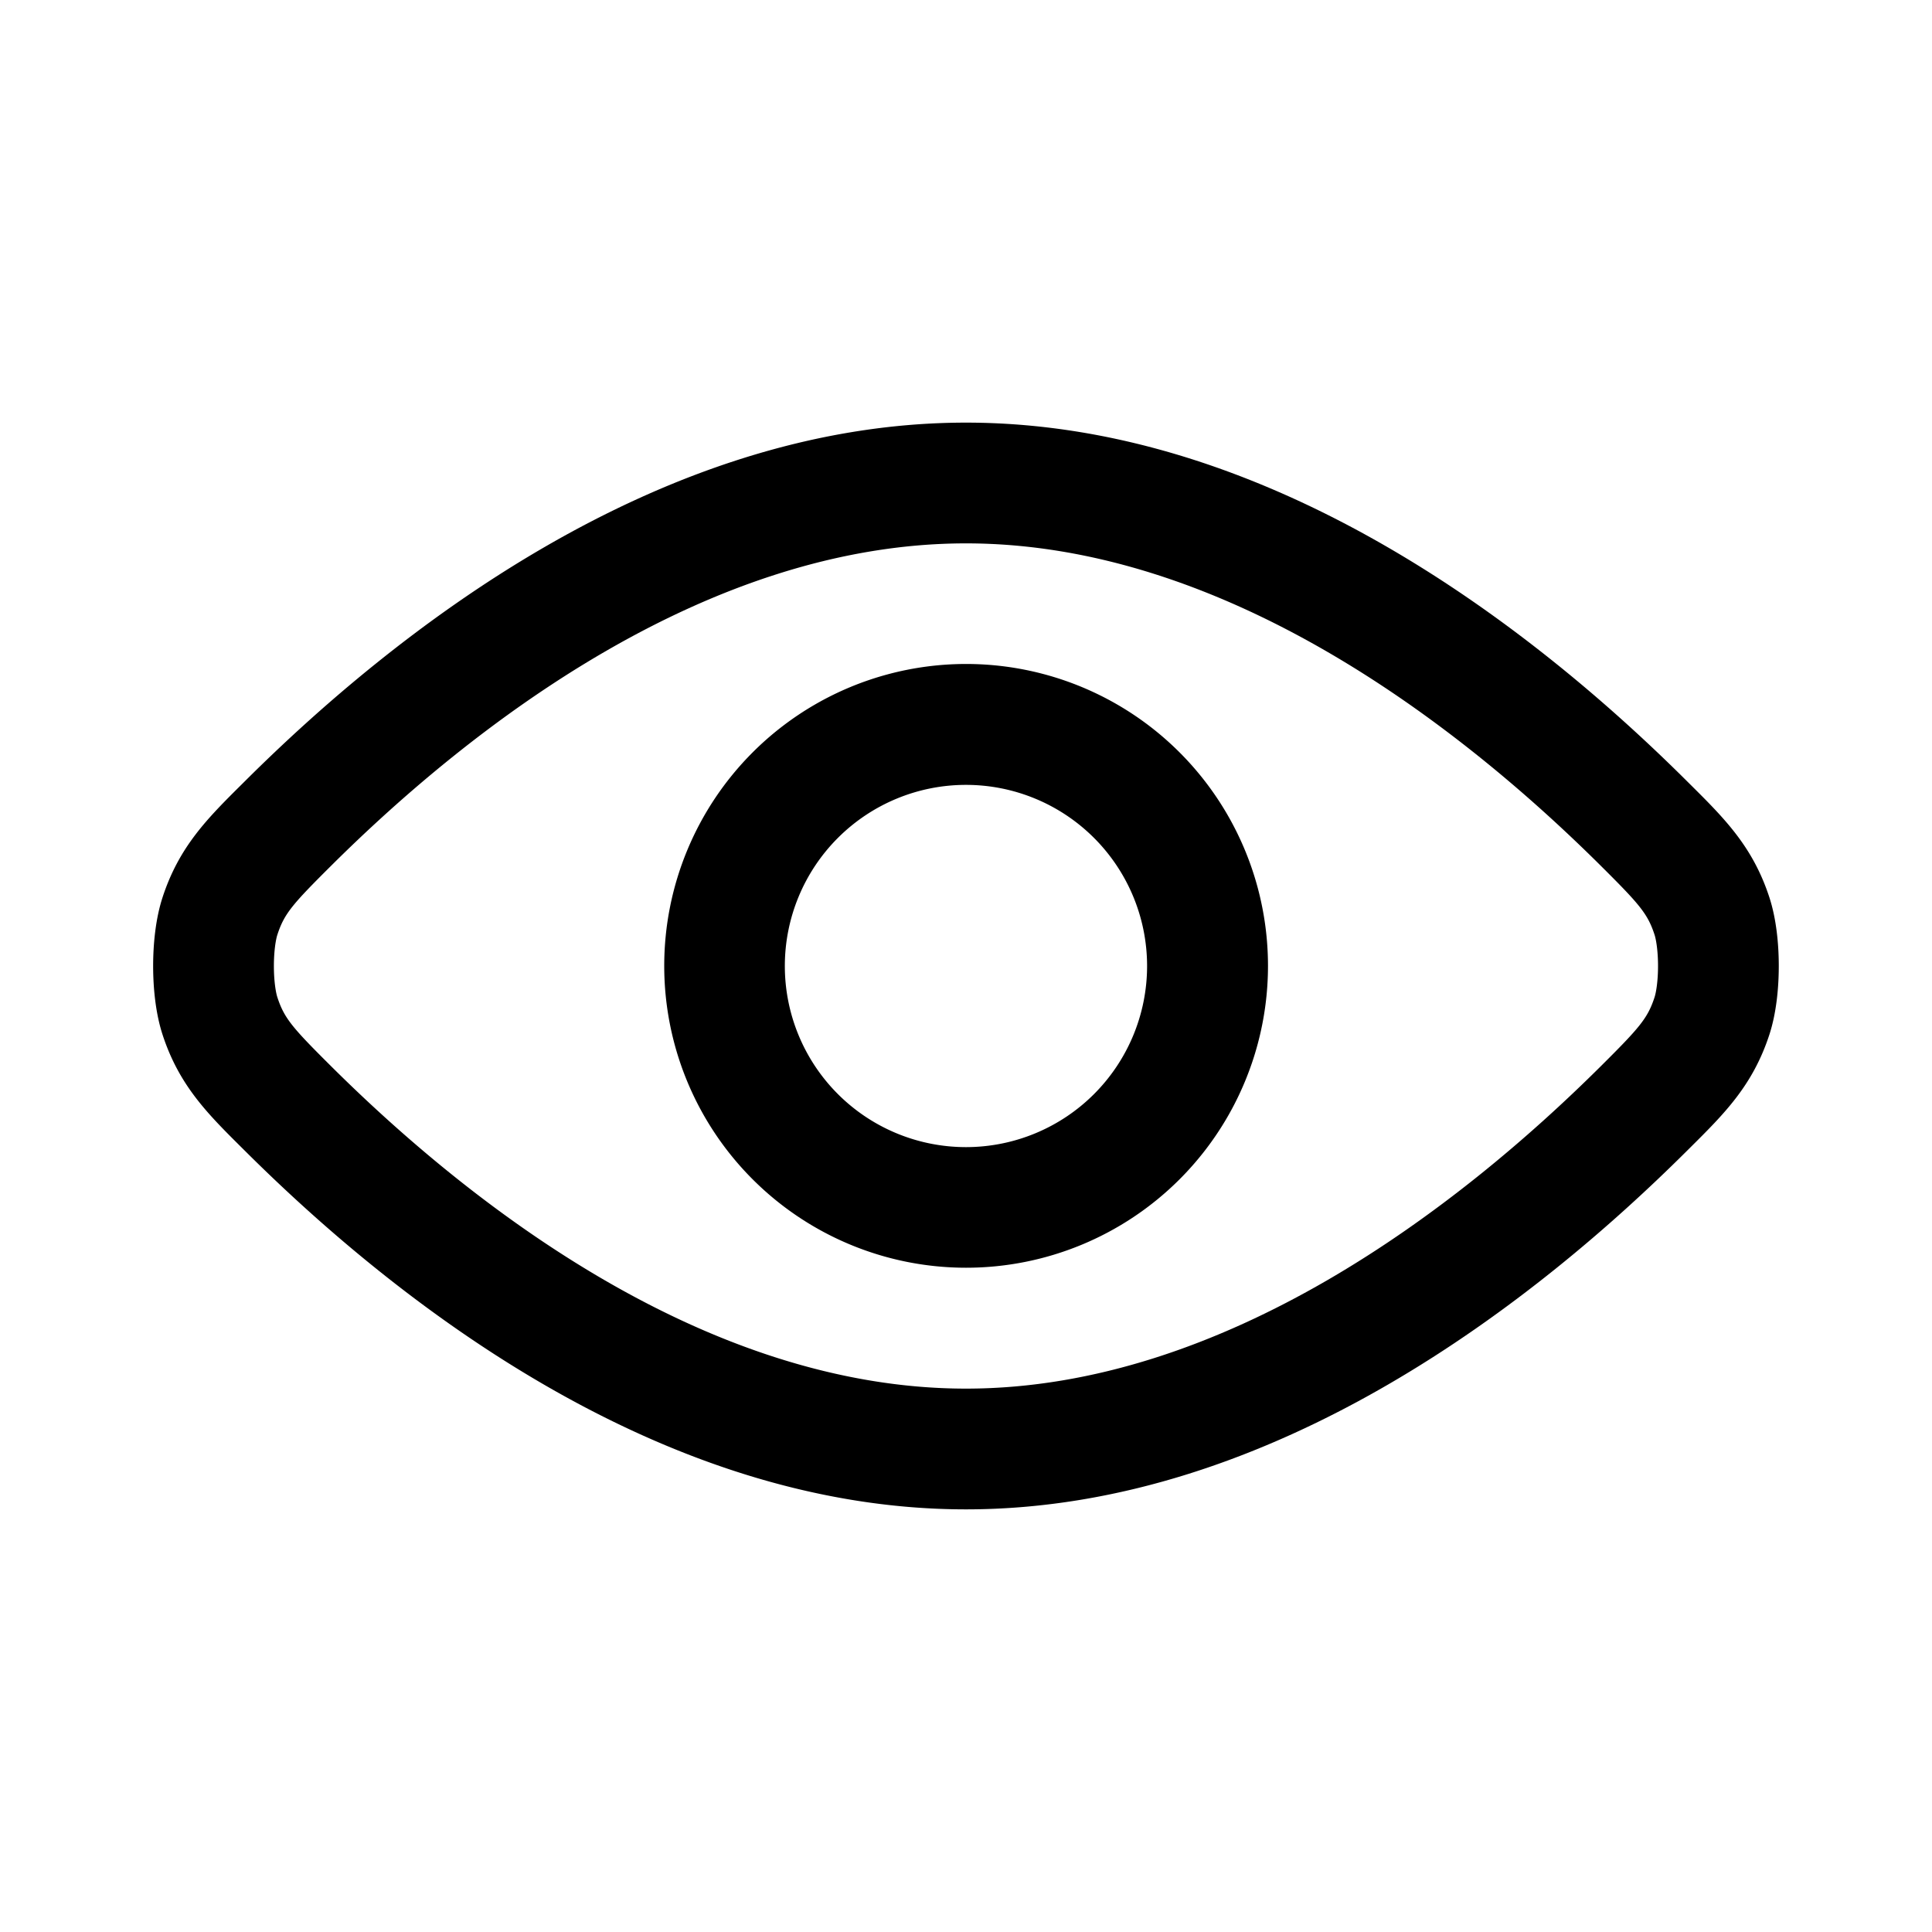 <svg xmlns="http://www.w3.org/2000/svg" width="768" height="768" fill="none"><path fill="#000" fill-rule="evenodd" d="M383.991 216c-102.77 0-196.052 72.169-252.308 128.096-15.543 15.452-18.702 19.135-21.432 27.504-.627 1.924-1.375 6.454-1.375 12.4s.748 10.477 1.375 12.401c2.73 8.367 5.887 12.046 21.432 27.501 56.256 55.927 149.538 128.095 252.308 128.095 102.768 0 196.031-72.167 252.288-128.095 15.539-15.448 18.711-19.142 21.438-27.501.627-1.924 1.375-6.455 1.375-12.401.001-5.946-.747-10.476-1.375-12.4-2.727-8.361-5.9-12.057-21.438-27.504C580.022 288.167 486.759 216 383.991 216m-286.15 94.055C155.47 252.765 260.799 168 383.992 168s228.503 84.766 286.13 142.055l1.534 1.524c13.803 13.705 25.101 24.922 31.695 45.135 2.785 8.535 3.743 18.618 3.742 27.286s-.957 18.752-3.742 27.287c-6.592 20.209-17.89 31.426-31.687 45.123l-1.542 1.532c-57.626 57.289-162.937 142.055-286.13 142.055S155.47 515.233 97.841 457.942l-1.535-1.525c-13.814-13.715-25.093-24.914-31.688-45.13-2.784-8.535-3.742-18.618-3.742-27.287 0-8.668.958-18.751 3.742-27.286 6.596-20.221 17.878-31.422 31.698-45.143zl15.096 15.185zm201.291-10.908a120.001 120.001 0 1 1 169.706 169.708 120.001 120.001 0 0 1-169.706-169.708M383.985 312a72.003 72.003 0 0 0-72 72 72.003 72.003 0 0 0 72 72 72.003 72.003 0 0 0 72-72 72.003 72.003 0 0 0-72-72" clip-rule="evenodd"/></svg>
